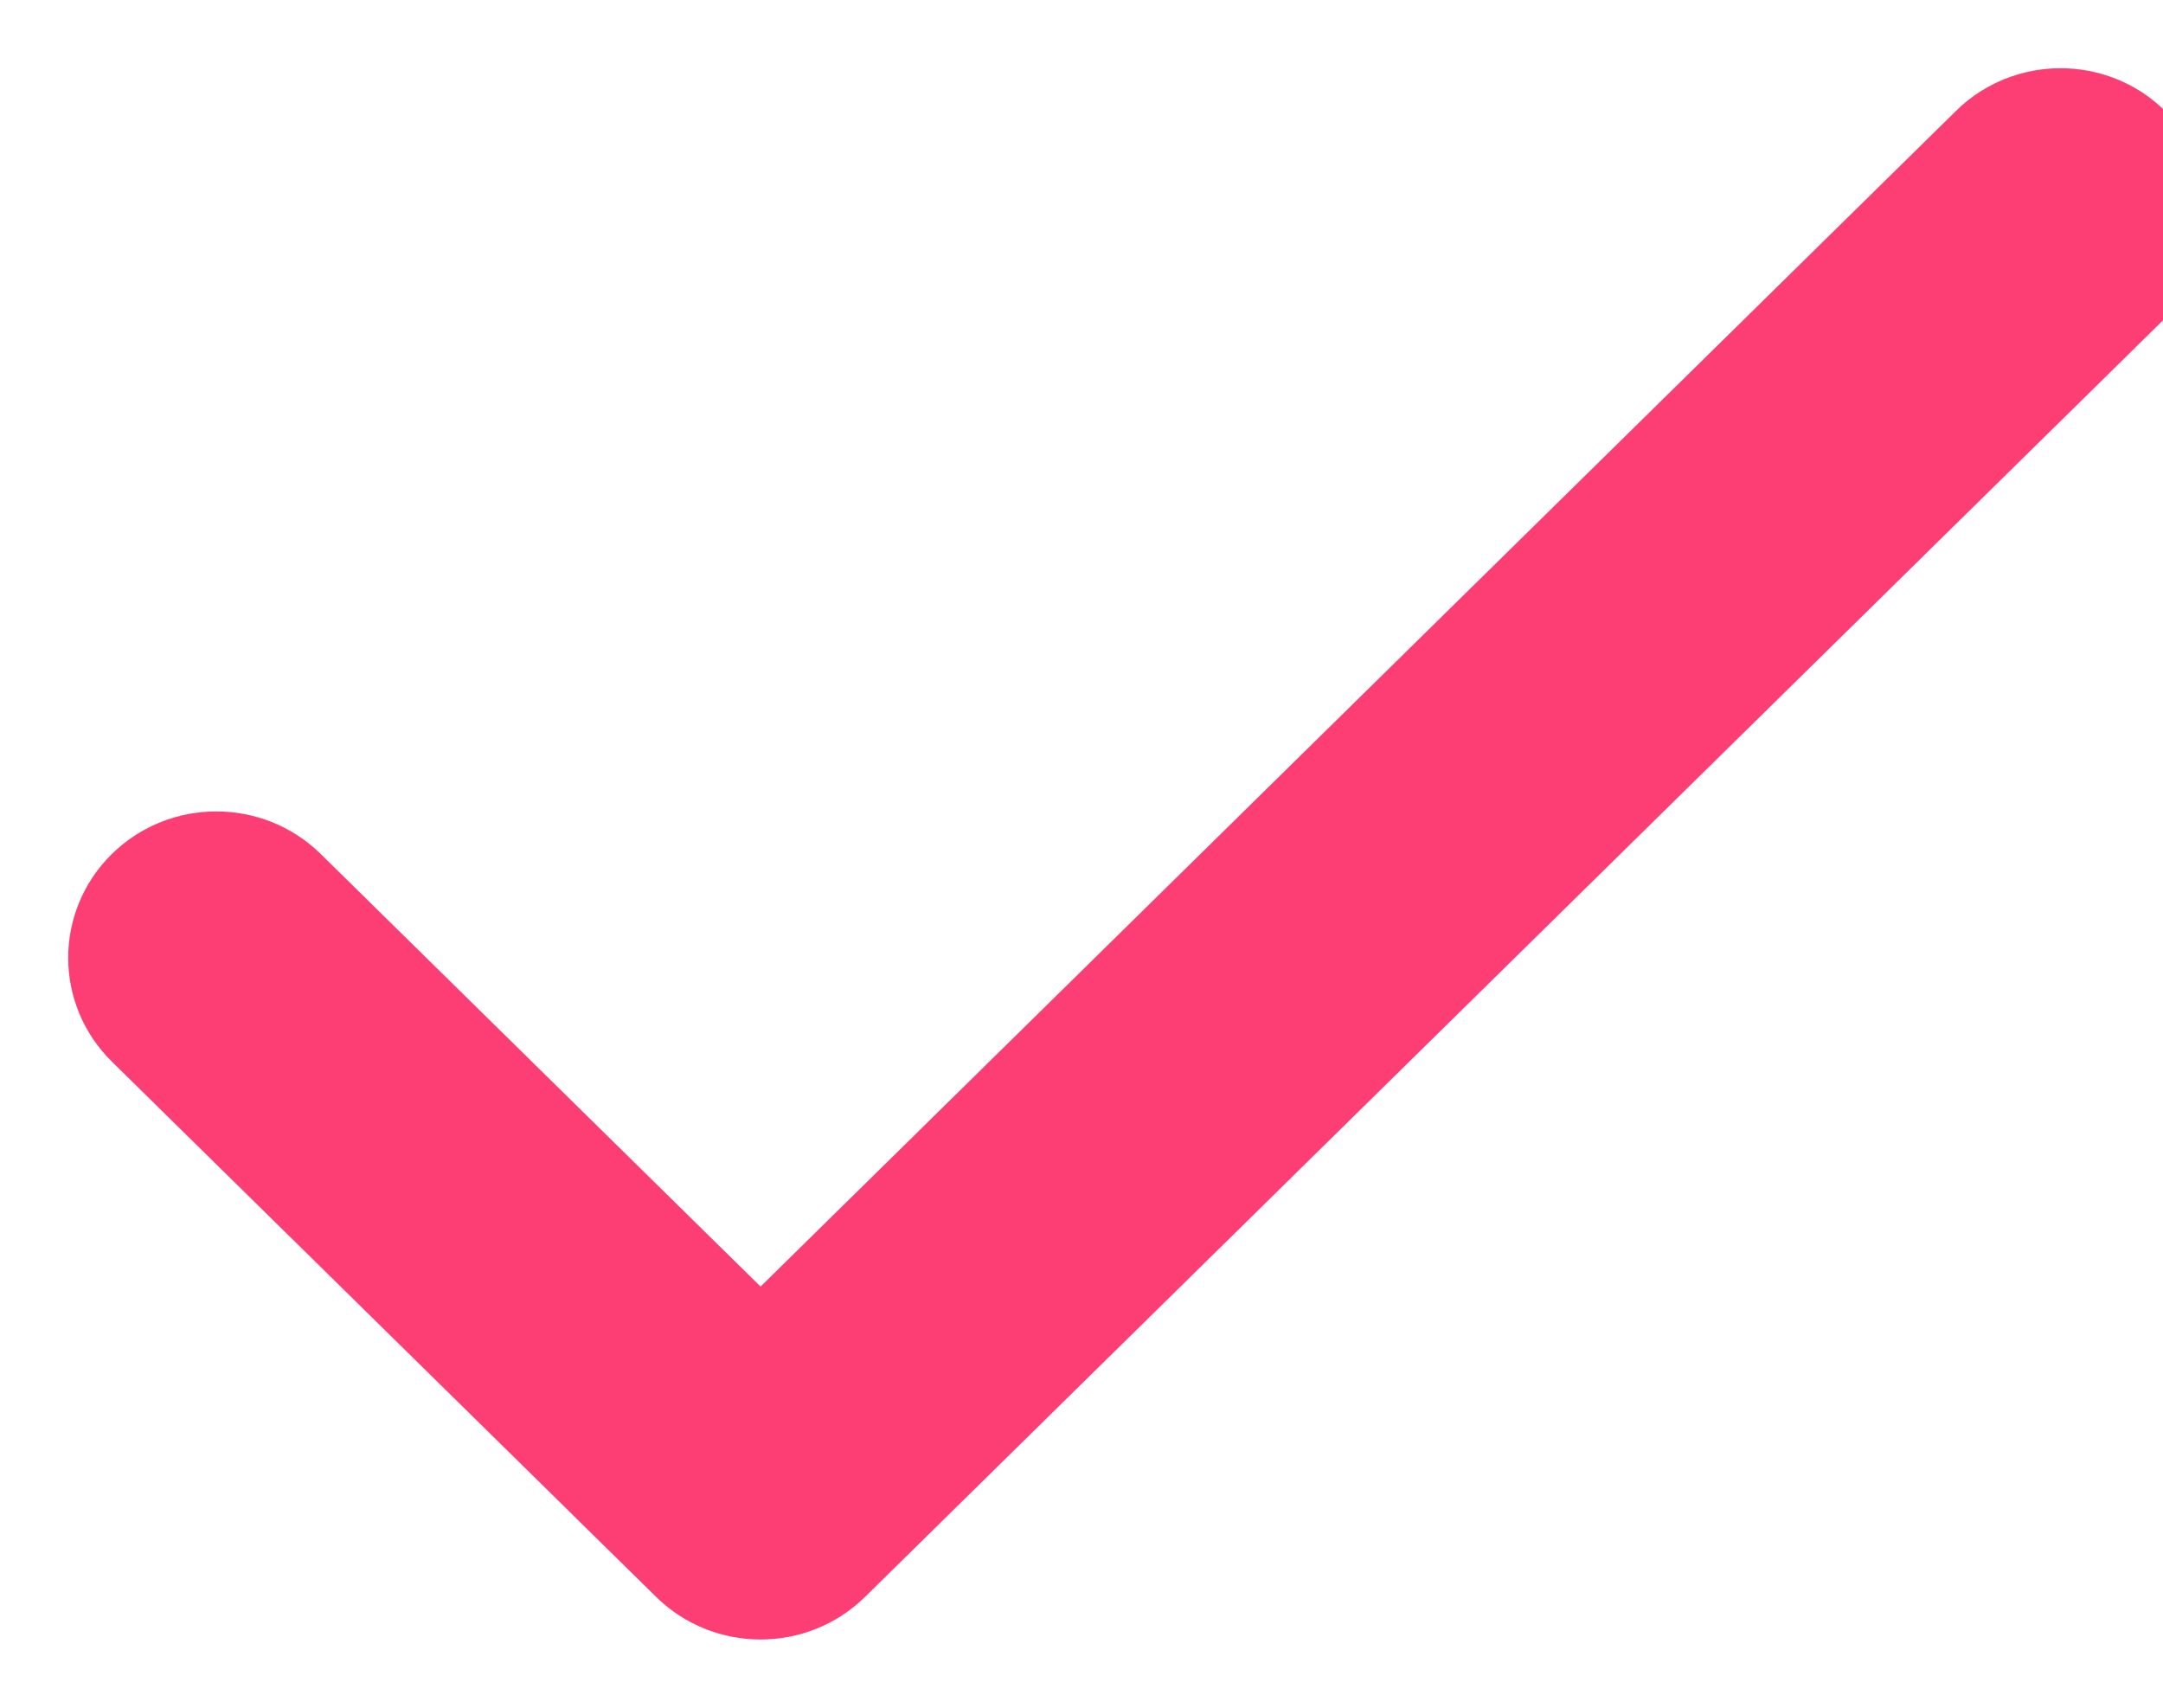 <svg width="19" height="15" viewBox="0 0 19 15" fill="none" xmlns="http://www.w3.org/2000/svg">
<path d="M18.736 1.259C18.385 0.914 17.815 0.914 17.464 1.259L6.681 11.863L2.536 7.787C2.185 7.442 1.615 7.442 1.264 7.787C0.912 8.133 0.912 8.693 1.264 9.039L6.045 13.741C6.396 14.086 6.966 14.086 7.317 13.741L18.736 2.511C19.088 2.165 19.088 1.605 18.736 1.259Z" fill="#FD3E75" stroke="#FD3E75" stroke-width="0.802"/>
</svg>
